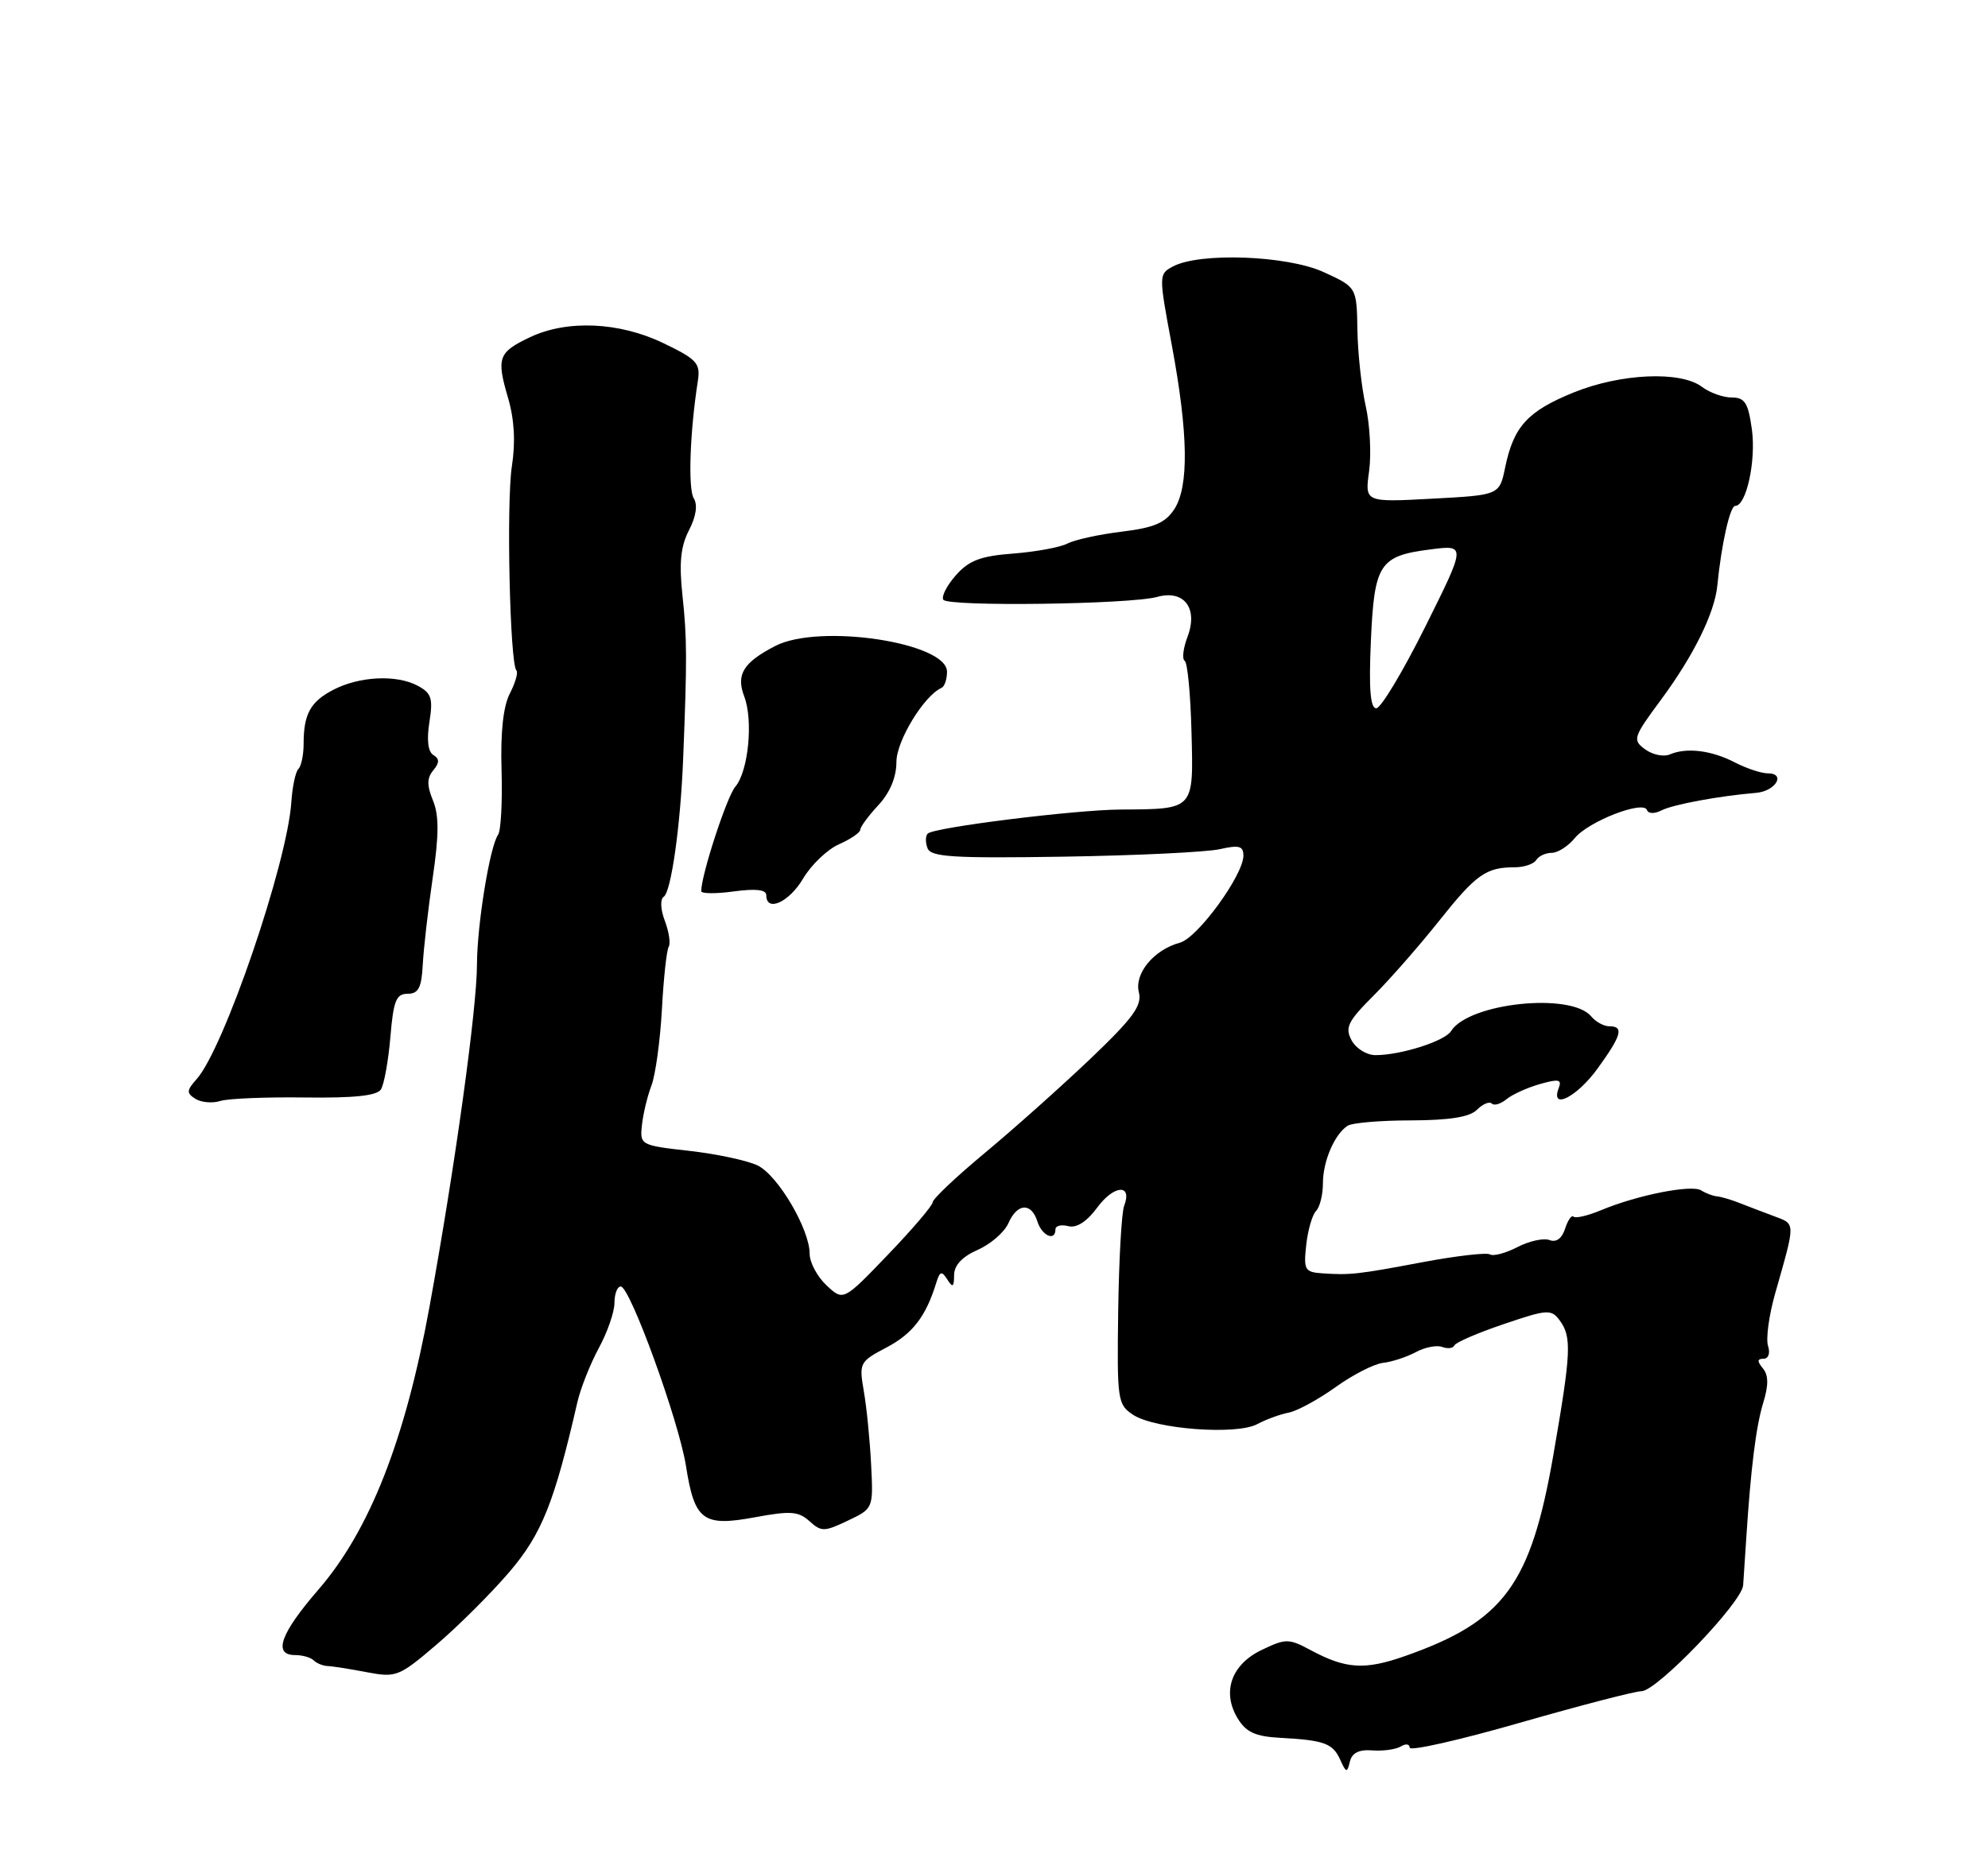 <?xml version="1.0" encoding="UTF-8" standalone="no"?>
<!DOCTYPE svg PUBLIC "-//W3C//DTD SVG 1.1//EN" "http://www.w3.org/Graphics/SVG/1.1/DTD/svg11.dtd" >
<svg xmlns="http://www.w3.org/2000/svg" xmlns:xlink="http://www.w3.org/1999/xlink" version="1.1" viewBox="0 0 275 256">
 <g >
 <path fill="currentColor"
d=" M 189.85 242.19 C 191.34 242.30 193.11 242.05 193.78 241.64 C 194.45 241.22 195.00 241.30 195.00 241.81 C 195.00 242.32 201.85 240.78 210.22 238.37 C 218.60 235.97 226.17 234.00 227.06 234.00 C 229.18 234.00 240.96 221.72 241.13 219.34 C 241.20 218.33 241.39 215.47 241.55 213.00 C 242.18 203.17 242.91 197.34 243.91 194.08 C 244.66 191.64 244.64 190.27 243.86 189.33 C 243.05 188.35 243.07 188.00 243.94 188.00 C 244.63 188.00 244.90 187.25 244.57 186.21 C 244.26 185.23 244.70 181.97 245.56 178.96 C 248.41 168.92 248.42 169.41 245.34 168.25 C 243.78 167.67 241.60 166.83 240.50 166.40 C 239.40 165.97 238.05 165.58 237.50 165.53 C 236.95 165.48 235.97 165.11 235.32 164.70 C 233.98 163.87 226.50 165.35 221.49 167.44 C 219.66 168.20 217.94 168.61 217.67 168.34 C 217.40 168.07 216.88 168.82 216.50 170.00 C 216.07 171.35 215.28 171.94 214.35 171.58 C 213.54 171.27 211.54 171.70 209.91 172.55 C 208.28 173.39 206.56 173.85 206.10 173.56 C 205.64 173.28 201.49 173.76 196.88 174.62 C 187.76 176.34 186.78 176.44 182.89 176.18 C 180.49 176.01 180.31 175.70 180.69 172.25 C 180.92 170.19 181.53 168.07 182.05 167.55 C 182.57 167.03 183.00 165.31 183.00 163.73 C 183.00 160.69 184.58 156.98 186.40 155.77 C 187.00 155.36 190.96 155.02 195.18 155.02 C 200.54 155.00 203.30 154.56 204.31 153.55 C 205.11 152.75 206.03 152.36 206.36 152.69 C 206.68 153.02 207.59 152.75 208.38 152.10 C 209.16 151.45 211.24 150.50 212.99 150.00 C 215.61 149.25 216.08 149.35 215.62 150.54 C 214.42 153.67 218.12 151.81 220.99 147.85 C 224.32 143.25 224.67 142.00 222.62 142.00 C 221.86 142.00 220.73 141.38 220.11 140.63 C 217.32 137.27 203.16 138.76 200.72 142.67 C 199.87 144.05 193.77 145.99 190.29 145.99 C 189.07 146.00 187.58 145.08 186.97 143.95 C 186.02 142.18 186.44 141.32 189.97 137.79 C 192.23 135.54 196.31 130.88 199.04 127.45 C 204.19 120.97 205.56 120.00 209.52 120.00 C 210.82 120.00 212.16 119.55 212.50 119.00 C 212.84 118.45 213.81 118.00 214.65 118.00 C 215.49 118.00 216.93 117.08 217.84 115.96 C 219.72 113.65 227.33 110.69 227.83 112.08 C 228.02 112.60 228.87 112.62 229.83 112.13 C 231.42 111.31 237.75 110.14 242.92 109.70 C 245.62 109.48 247.10 107.00 244.53 107.00 C 243.64 107.00 241.59 106.32 239.98 105.49 C 236.74 103.81 233.29 103.39 230.97 104.39 C 230.13 104.75 228.60 104.43 227.57 103.68 C 225.80 102.38 225.90 102.04 229.78 96.80 C 234.29 90.69 237.19 84.81 237.56 81.00 C 238.12 75.31 239.31 70.00 240.03 70.00 C 241.57 70.00 242.93 63.76 242.34 59.43 C 241.83 55.74 241.37 55.00 239.56 55.00 C 238.36 55.00 236.51 54.34 235.44 53.53 C 232.48 51.29 224.18 51.66 217.64 54.32 C 211.31 56.90 209.38 59.01 208.21 64.67 C 207.42 68.50 207.42 68.50 198.11 69.00 C 188.79 69.50 188.79 69.50 189.39 65.19 C 189.71 62.81 189.50 58.76 188.92 56.19 C 188.34 53.61 187.82 48.85 187.77 45.62 C 187.67 39.74 187.67 39.74 183.08 37.64 C 178.04 35.34 165.95 34.89 162.25 36.87 C 160.28 37.92 160.28 38.03 162.09 47.72 C 164.38 60.01 164.49 67.32 162.43 70.47 C 161.19 72.36 159.63 73.02 155.18 73.56 C 152.05 73.94 148.68 74.68 147.67 75.20 C 146.66 75.73 143.29 76.35 140.17 76.59 C 135.66 76.93 134.04 77.54 132.24 79.58 C 130.99 80.99 130.20 82.52 130.49 82.98 C 131.10 83.96 156.32 83.63 160.07 82.59 C 163.78 81.56 165.76 84.14 164.28 88.08 C 163.67 89.68 163.49 91.19 163.88 91.43 C 164.27 91.67 164.69 96.11 164.82 101.31 C 165.10 112.14 165.28 111.94 155.00 112.01 C 148.68 112.05 129.18 114.48 128.33 115.34 C 128.01 115.66 128.00 116.57 128.31 117.37 C 128.77 118.58 131.91 118.77 147.18 118.53 C 157.26 118.37 166.96 117.90 168.75 117.49 C 171.40 116.89 172.00 117.05 172.00 118.39 C 172.00 121.08 165.67 129.77 163.22 130.43 C 159.61 131.41 156.89 134.70 157.54 137.29 C 158.00 139.14 156.75 140.85 150.80 146.53 C 146.77 150.36 140.23 156.20 136.26 159.50 C 132.29 162.80 129.03 165.88 129.02 166.34 C 129.01 166.80 126.22 170.07 122.83 173.60 C 116.66 180.03 116.66 180.03 114.33 177.84 C 113.05 176.64 112.00 174.68 112.00 173.48 C 112.00 170.08 107.62 162.63 104.81 161.26 C 103.42 160.58 99.17 159.67 95.39 159.24 C 88.60 158.48 88.50 158.42 88.80 155.67 C 88.96 154.14 89.55 151.68 90.11 150.21 C 90.67 148.75 91.32 144.01 91.56 139.69 C 91.79 135.36 92.22 131.45 92.50 131.00 C 92.78 130.54 92.54 128.93 91.97 127.42 C 91.37 125.85 91.30 124.42 91.81 124.08 C 92.84 123.40 94.13 114.30 94.50 105.00 C 95.05 91.24 95.04 88.31 94.41 82.44 C 93.92 77.90 94.15 75.62 95.30 73.38 C 96.29 71.47 96.53 69.86 95.97 68.95 C 95.16 67.65 95.43 59.77 96.53 52.74 C 96.91 50.26 96.43 49.73 91.79 47.49 C 85.68 44.54 78.45 44.22 73.31 46.66 C 68.93 48.74 68.65 49.50 70.27 55.02 C 71.15 58.02 71.33 61.15 70.81 64.50 C 70.03 69.49 70.53 91.87 71.44 92.77 C 71.70 93.04 71.29 94.47 70.53 95.95 C 69.61 97.73 69.22 101.32 69.38 106.57 C 69.51 110.93 69.29 114.95 68.90 115.50 C 67.76 117.10 66.00 127.90 65.98 133.43 C 65.97 139.60 62.94 161.44 59.41 180.82 C 56.07 199.19 51.13 211.77 44.04 219.95 C 38.78 226.03 37.72 229.00 40.83 229.00 C 41.84 229.00 43.00 229.33 43.40 229.74 C 43.81 230.14 44.67 230.49 45.32 230.52 C 45.97 230.54 48.41 230.92 50.74 231.37 C 54.81 232.14 55.20 231.98 60.42 227.52 C 63.42 224.96 67.94 220.45 70.47 217.49 C 74.94 212.25 76.68 207.92 79.87 194.00 C 80.32 192.07 81.65 188.71 82.84 186.51 C 84.03 184.32 85.00 181.51 85.00 180.26 C 85.00 179.02 85.39 178.00 85.87 178.00 C 87.15 178.00 93.91 196.61 94.89 202.83 C 96.08 210.39 97.24 211.26 104.39 209.94 C 109.34 209.02 110.45 209.10 111.97 210.47 C 113.61 211.96 114.03 211.95 117.28 210.40 C 120.81 208.72 120.81 208.72 120.50 202.61 C 120.33 199.25 119.88 194.69 119.49 192.48 C 118.82 188.58 118.91 188.40 122.63 186.44 C 126.24 184.54 128.07 182.16 129.50 177.53 C 130.01 175.88 130.26 175.80 131.04 177.03 C 131.79 178.21 131.97 178.10 131.98 176.43 C 131.99 175.06 133.10 173.88 135.25 172.93 C 137.04 172.14 138.94 170.49 139.49 169.25 C 140.71 166.46 142.66 166.34 143.50 169.00 C 144.13 171.00 146.00 171.81 146.00 170.09 C 146.00 169.60 146.80 169.40 147.77 169.65 C 148.92 169.95 150.34 169.04 151.82 167.03 C 154.12 163.92 156.68 163.79 155.50 166.85 C 155.15 167.76 154.78 174.30 154.68 181.39 C 154.51 193.76 154.59 194.34 156.75 195.76 C 159.78 197.74 171.03 198.59 173.90 197.05 C 175.13 196.40 177.10 195.67 178.28 195.45 C 179.46 195.22 182.37 193.63 184.76 191.92 C 187.14 190.21 190.08 188.71 191.30 188.57 C 192.52 188.44 194.56 187.77 195.84 187.09 C 197.11 186.40 198.77 186.08 199.51 186.37 C 200.26 186.65 201.01 186.56 201.19 186.15 C 201.36 185.74 204.43 184.42 208.00 183.21 C 214.06 181.15 214.58 181.12 215.75 182.69 C 217.44 184.98 217.34 187.11 214.88 201.29 C 211.76 219.28 208.04 224.32 194.40 229.12 C 188.78 231.10 186.19 230.94 181.29 228.31 C 178.28 226.70 177.87 226.69 174.57 228.27 C 170.33 230.28 168.99 234.09 171.20 237.75 C 172.38 239.68 173.64 240.26 177.10 240.45 C 183.21 240.78 184.37 241.21 185.40 243.50 C 186.22 245.31 186.34 245.33 186.73 243.74 C 187.02 242.53 187.99 242.04 189.85 242.19 Z  M 42.18 151.85 C 48.95 151.94 52.13 151.61 52.69 150.74 C 53.13 150.06 53.72 146.80 54.00 143.50 C 54.42 138.47 54.80 137.50 56.38 137.50 C 57.88 137.50 58.31 136.68 58.48 133.50 C 58.59 131.30 59.21 125.90 59.85 121.50 C 60.73 115.52 60.74 112.81 59.89 110.75 C 59.04 108.68 59.05 107.65 59.93 106.59 C 60.81 105.52 60.81 105.00 59.94 104.46 C 59.20 104.01 59.01 102.35 59.40 99.91 C 59.92 96.63 59.69 95.90 57.78 94.88 C 54.87 93.32 49.74 93.56 46.13 95.43 C 42.94 97.08 42.00 98.79 42.00 102.92 C 42.00 104.43 41.68 105.99 41.28 106.39 C 40.88 106.78 40.44 108.86 40.30 110.99 C 39.73 119.47 30.97 145.11 27.20 149.31 C 25.80 150.88 25.77 151.24 27.04 152.04 C 27.84 152.54 29.39 152.68 30.49 152.33 C 31.58 151.99 36.84 151.78 42.18 151.85 Z  M 111.10 121.55 C 112.22 119.66 114.45 117.52 116.07 116.81 C 117.68 116.10 119.00 115.19 119.00 114.81 C 119.00 114.42 120.12 112.89 121.50 111.41 C 123.11 109.67 124.00 107.54 124.00 105.43 C 124.00 102.51 127.81 96.25 130.25 95.17 C 130.66 94.98 131.00 93.98 131.00 92.94 C 131.00 88.89 113.31 86.23 107.24 89.38 C 102.82 91.66 101.79 93.33 102.95 96.36 C 104.22 99.70 103.52 106.74 101.71 108.86 C 100.54 110.23 97.00 121.08 97.00 123.30 C 97.00 123.66 99.03 123.68 101.50 123.34 C 104.55 122.93 106.00 123.09 106.00 123.86 C 106.00 126.27 109.16 124.84 111.10 121.55 Z  M 189.63 88.77 C 190.10 78.00 190.80 76.92 197.86 76.02 C 202.80 75.38 202.80 75.38 197.17 86.69 C 194.07 92.91 191.02 98.00 190.38 98.00 C 189.56 98.00 189.34 95.34 189.63 88.77 Z "/>
</g>
</svg>